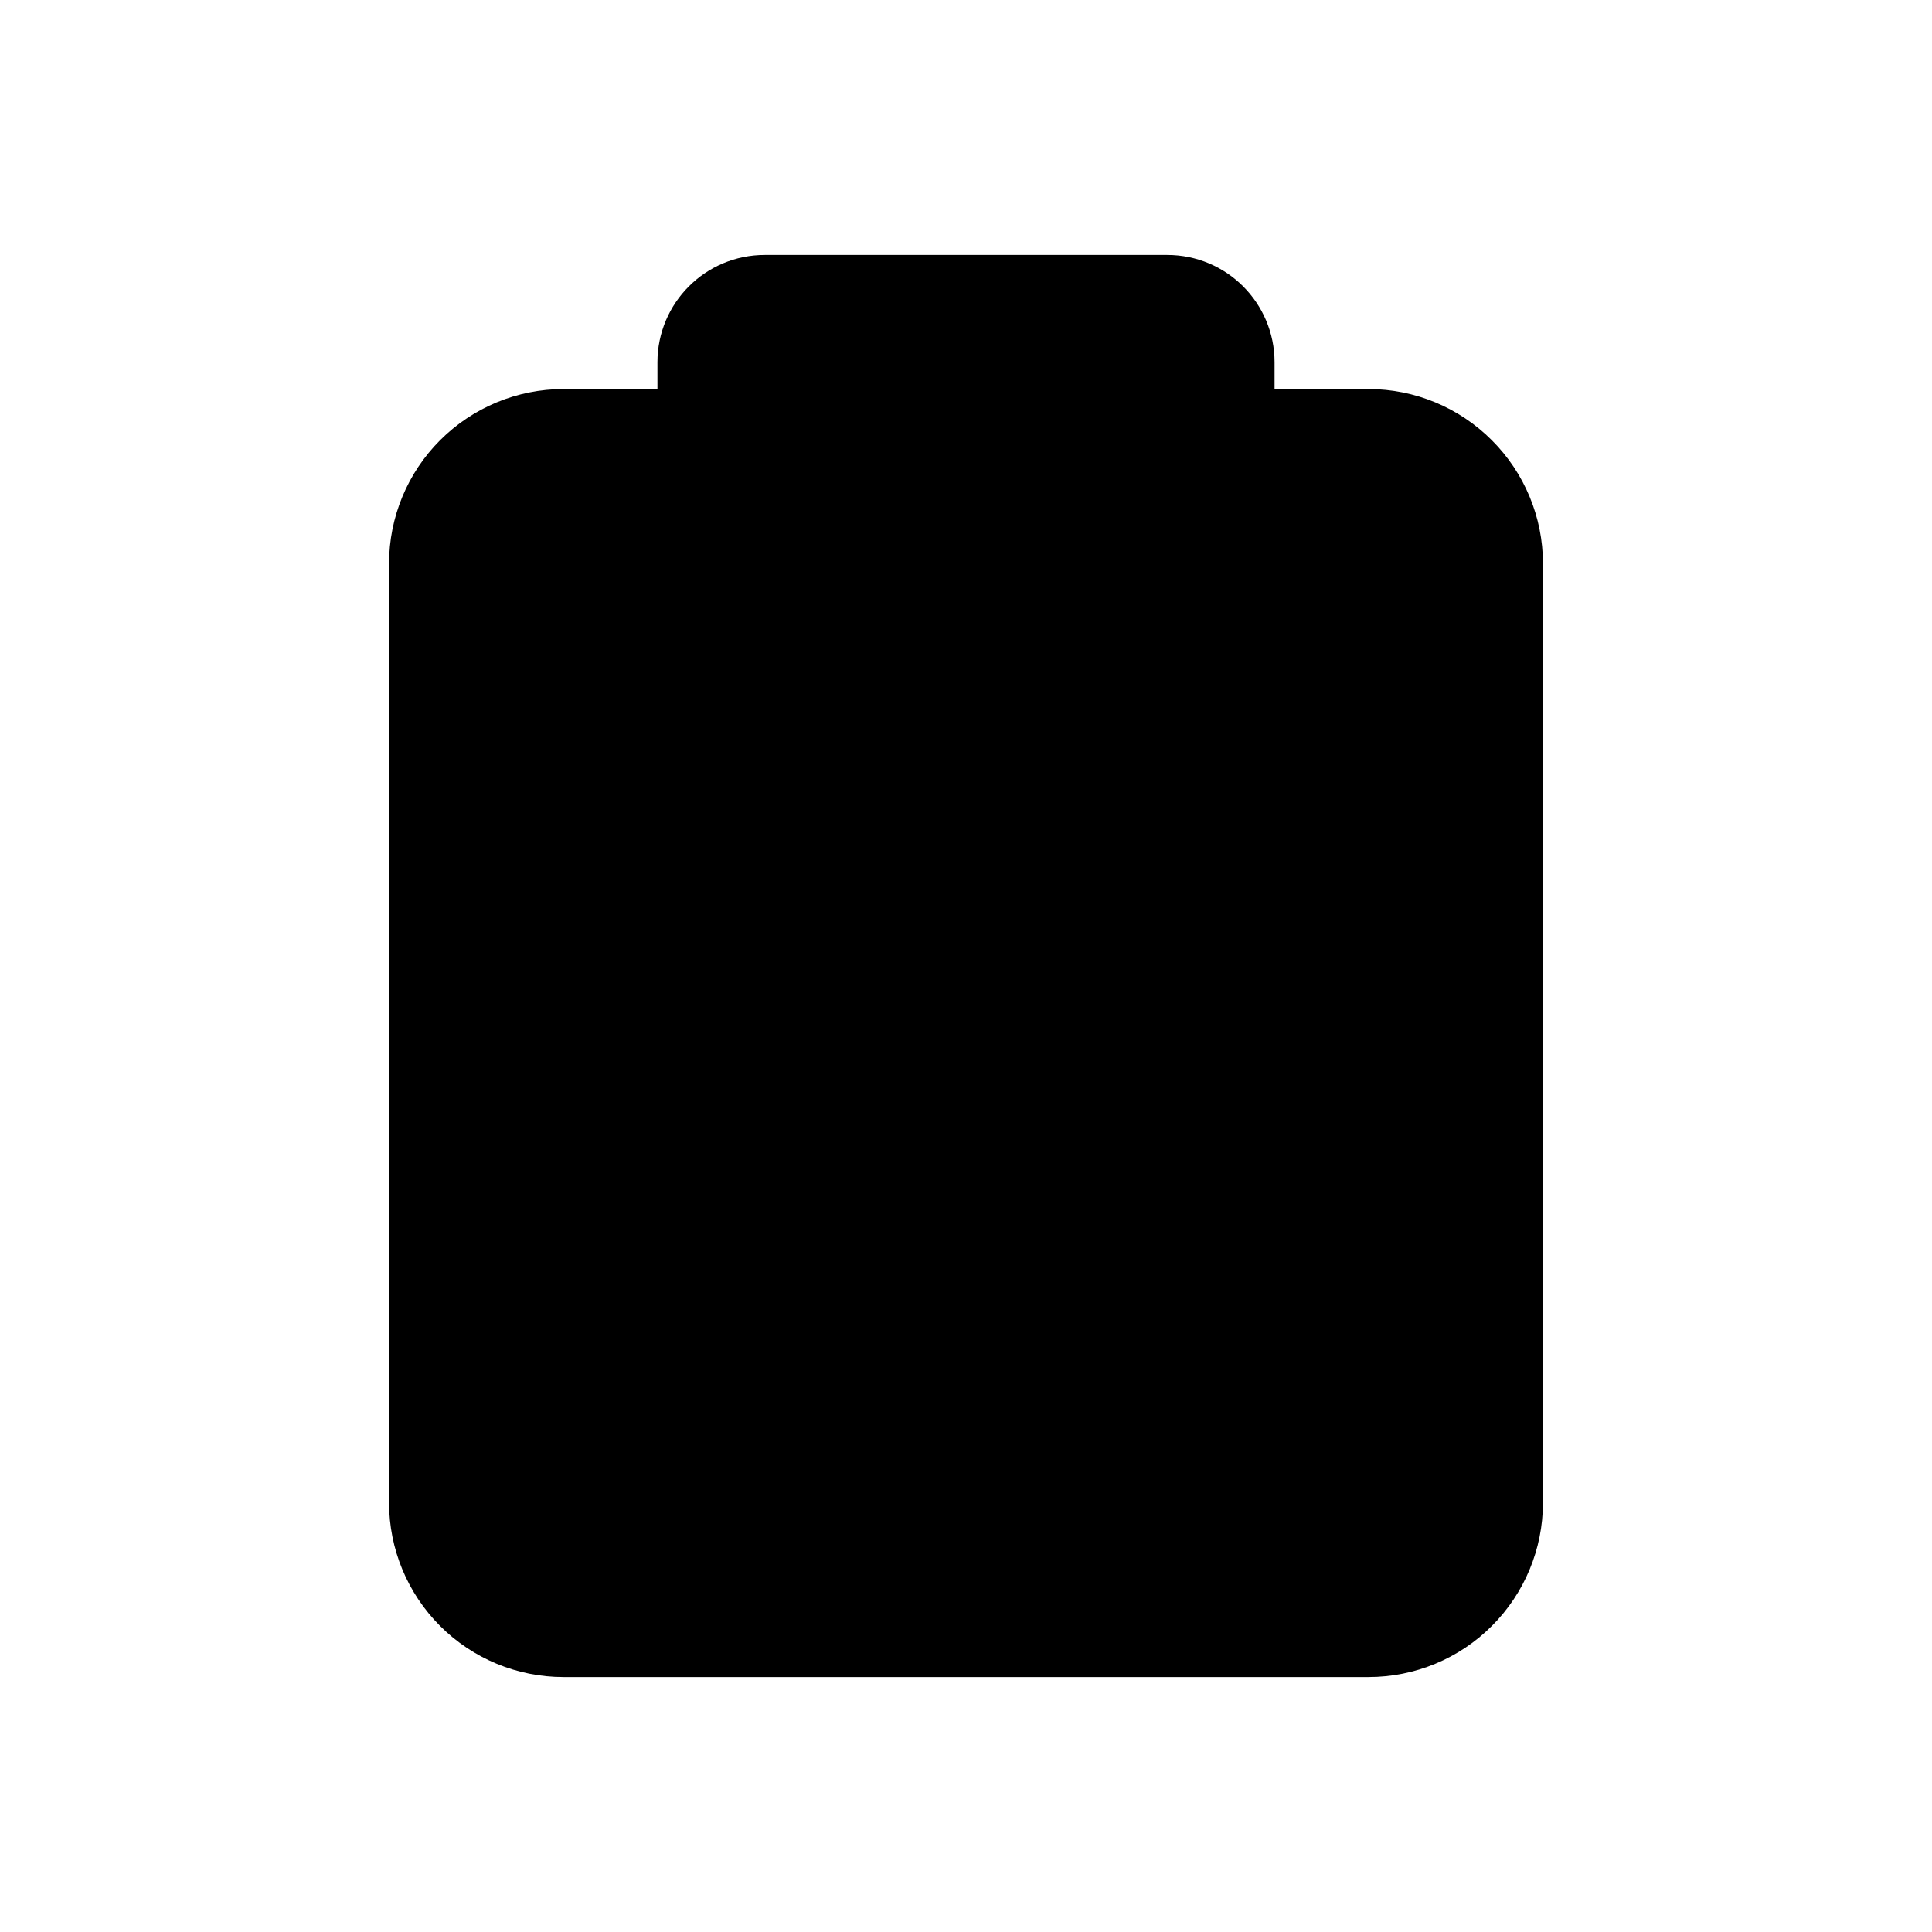 <svg viewBox="0 0 24 24" xmlns="http://www.w3.org/2000/svg">
<path fill="currentColor" stroke="currentColor" stroke-linecap="round" stroke-linejoin="round" d="M15.333 5.333H17C17.442 5.333 17.866 5.509 18.178 5.822C18.491 6.134 18.667 6.558 18.667 7V18.667C18.667 19.109 18.491 19.533 18.178 19.845C17.866 20.158 17.442 20.333 17 20.333H7C6.558 20.333 6.134 20.158 5.821 19.845C5.509 19.533 5.333 19.109 5.333 18.667V7C5.333 6.558 5.509 6.134 5.821 5.822C6.134 5.509 6.558 5.333 7 5.333H8.667"/>
<path fill="currentColor" stroke="currentColor" stroke-linecap="round" stroke-linejoin="round" d="M14.5 3.667H9.5C9.04 3.667 8.667 4.04 8.667 4.5V6.167C8.667 6.627 9.04 7 9.5 7H14.5C14.96 7 15.333 6.627 15.333 6.167V4.5C15.333 4.04 14.96 3.667 14.5 3.667Z"/>
</svg>

